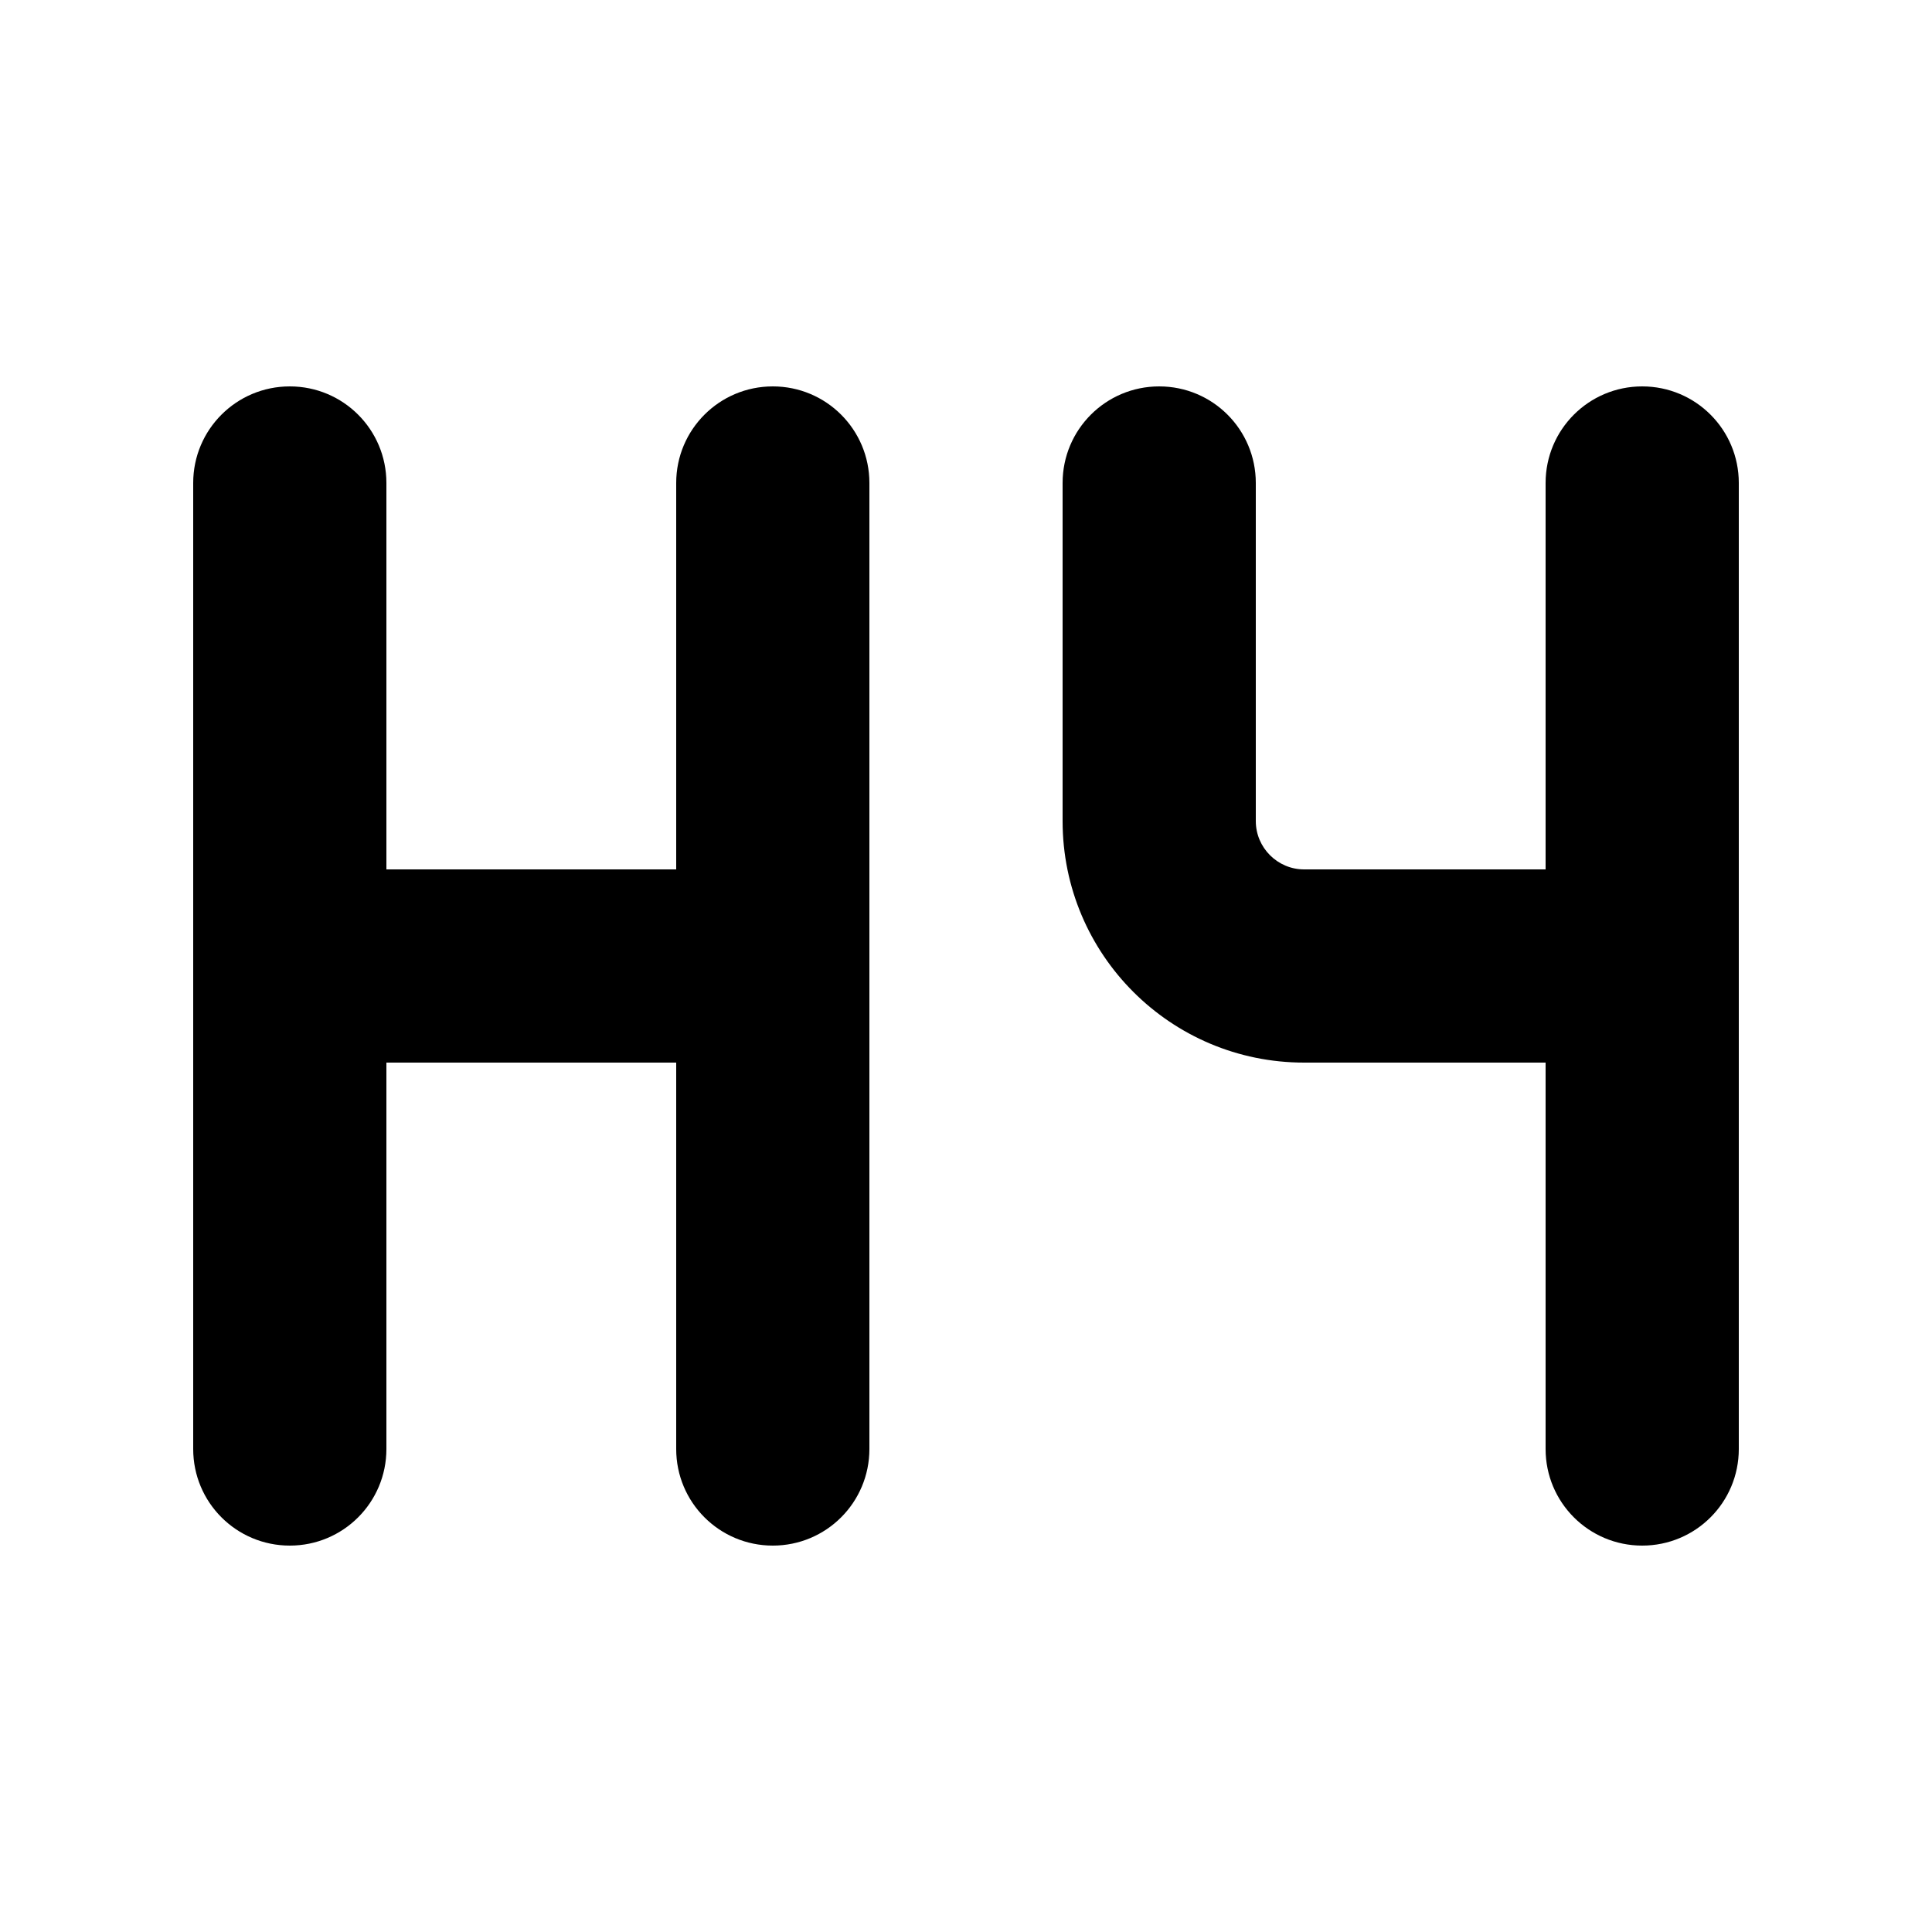 <svg xmlns="http://www.w3.org/2000/svg" viewBox="0 0 640 640"><!--! Font Awesome Pro 7.0.0 by @fontawesome - https://fontawesome.com License - https://fontawesome.com/license (Commercial License) Copyright 2025 Fonticons, Inc. --><path fill="currentColor" d="M128 160C128 142.3 113.7 128 96 128C78.3 128 64 142.3 64 160L64 480C64 497.7 78.3 512 96 512C113.7 512 128 497.7 128 480L128 352L224 352L224 480C224 497.7 238.3 512 256 512C273.7 512 288 497.7 288 480L288 160C288 142.3 273.7 128 256 128C238.3 128 224 142.3 224 160L224 288L128 288L128 160zM416 160C416 142.3 401.7 128 384 128C366.3 128 352 142.3 352 160L352 272C352 316.2 387.8 352 432 352L512 352L512 480C512 497.7 526.3 512 544 512C561.7 512 576 497.7 576 480L576 160C576 142.3 561.7 128 544 128C526.3 128 512 142.3 512 160L512 288L432 288C423.2 288 416 280.8 416 272L416 160z"/></svg>